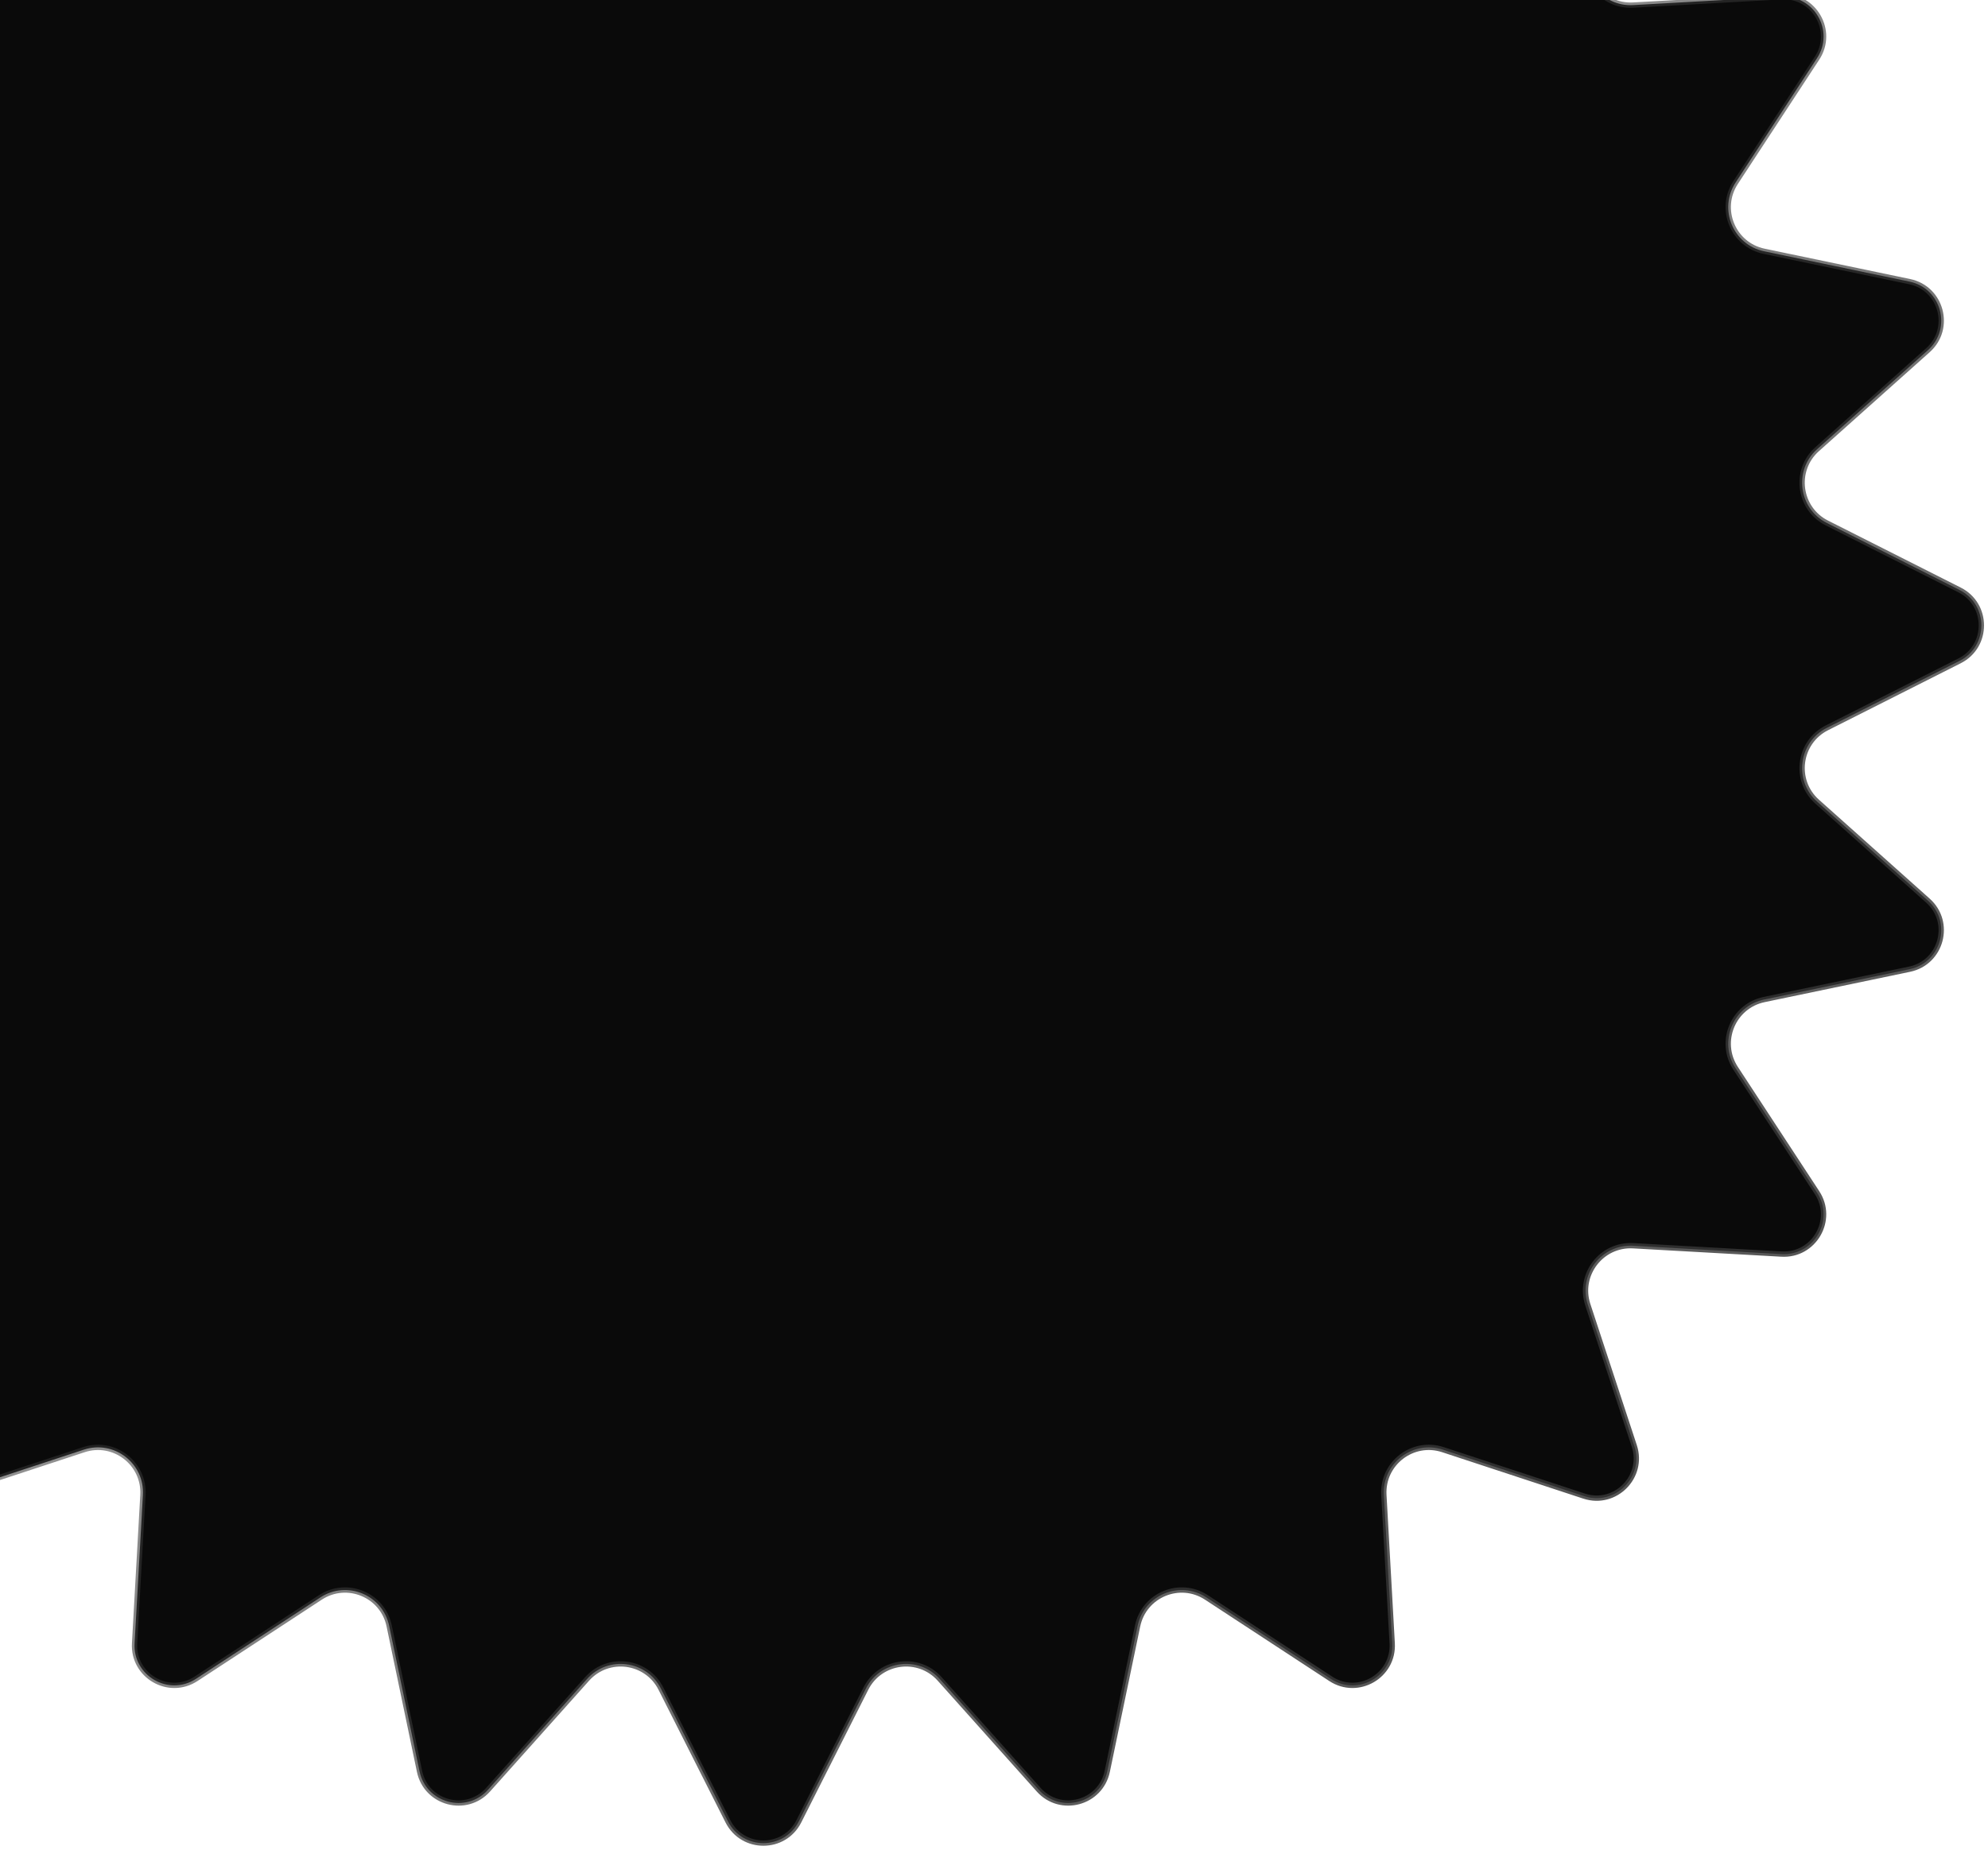 <svg width="375" height="349" viewBox="0 0 375 349" fill="none" xmlns="http://www.w3.org/2000/svg">

<g clip-path="url(#clip0_2_345)">

<g clip-path="url(#clip1_2_345)">

<path d="M137.305 -107.628C140.078 -113.122 147.922 -113.122 150.695 -107.628L163.327 -82.607C166.026 -77.26 173.261 -76.307 177.253 -80.773L195.93 -101.673C200.03 -106.261 207.607 -104.231 208.864 -98.207L214.589 -70.769C215.813 -64.906 222.555 -62.113 227.566 -65.394L251.016 -80.747C256.164 -84.118 262.957 -80.196 262.612 -74.052L261.041 -46.067C260.705 -40.087 266.495 -35.644 272.184 -37.517L298.809 -46.277C304.654 -48.201 310.201 -42.654 308.277 -36.809L299.516 -10.184C297.644 -4.495 302.087 1.295 308.067 0.959L336.052 -0.612C342.196 -0.957 346.118 5.836 342.747 10.984L327.394 34.434C324.113 39.445 326.906 46.188 332.769 47.411L360.207 53.136C366.231 54.393 368.261 61.97 363.673 66.07L342.773 84.747C338.307 88.739 339.26 95.974 344.607 98.673L369.628 111.305C375.122 114.078 375.122 121.922 369.628 124.695L344.607 137.327C339.26 140.026 338.307 147.261 342.773 151.253L363.673 169.93C368.261 174.03 366.231 181.607 360.207 182.864L332.769 188.589C326.906 189.813 324.113 196.555 327.394 201.566L342.747 225.016C346.118 230.164 342.196 236.957 336.052 236.612L308.067 235.041C302.087 234.705 297.644 240.495 299.516 246.184L308.277 272.809C310.201 278.654 304.654 284.201 298.809 282.277L272.184 273.516C266.495 271.644 260.705 276.087 261.041 282.067L262.612 310.052C262.957 316.196 256.164 320.118 251.016 316.747L227.566 301.394C222.555 298.113 215.813 300.906 214.589 306.769L208.864 334.207C207.607 340.231 200.03 342.261 195.93 337.673L177.253 316.773C173.261 312.307 166.026 313.26 163.327 318.607L150.695 343.628C147.922 349.122 140.078 349.122 137.305 343.628L124.673 318.607C121.974 313.26 114.739 312.307 110.747 316.773L92.07 337.673C87.97 342.261 80.393 340.231 79.136 334.207L73.411 306.769C72.188 300.906 65.445 298.113 60.434 301.394L36.984 316.747C31.836 320.118 25.043 316.196 25.388 310.052L26.959 282.067C27.295 276.087 21.505 271.644 15.816 273.516L-10.809 282.277C-16.654 284.201 -22.201 278.654 -20.277 272.809L-11.517 246.184C-9.644 240.495 -14.087 234.705 -20.067 235.041L-48.052 236.612C-54.196 236.957 -58.118 230.164 -54.747 225.016L-39.394 201.566C-36.113 196.555 -38.906 189.813 -44.769 188.589L-72.207 182.864C-78.231 181.607 -80.261 174.03 -75.673 169.93L-54.773 151.253C-50.307 147.261 -51.26 140.026 -56.607 137.327L-81.628 124.695C-87.122 121.922 -87.122 114.078 -81.628 111.305L-56.607 98.673C-51.26 95.974 -50.307 88.739 -54.773 84.747L-75.673 66.07C-80.261 61.97 -78.231 54.393 -72.207 53.136L-44.769 47.411C-38.906 46.188 -36.113 39.445 -39.394 34.434L-54.747 10.984C-58.118 5.836 -54.196 -0.957 -48.052 -0.612L-20.067 0.959C-14.087 1.295 -9.644 -4.495 -11.517 -10.184L-20.277 -36.809C-22.201 -42.654 -16.654 -48.201 -10.809 -46.277L15.816 -37.517C21.505 -35.644 27.295 -40.087 26.959 -46.067L25.388 -74.052C25.043 -80.196 31.836 -84.118 36.984 -80.747L60.434 -65.394C65.445 -62.113 72.188 -64.906 73.411 -70.769L79.136 -98.207C80.393 -104.231 87.97 -106.261 92.07 -101.673L110.747 -80.773C114.739 -76.307 121.974 -77.26 124.673 -82.607L137.305 -107.628Z" fill="#0A0A0A" stroke="url(#paint0_linear_2_345)"/>

</g>

</g>

<defs>

<linearGradient id="paint0_linear_2_345" x1="-96" y1="-122" x2="384" y2="358" gradientUnits="userSpaceOnUse">

<stop offset="0.463" stop-color="#363636" stop-opacity="0.5"/>

<stop offset="1" stop-color="#363636"/>

</linearGradient>

<clipPath id="clip0_2_345">

<rect width="375" height="349" fill="white"/>

</clipPath>

<clipPath id="clip1_2_345">

<rect width="375" height="349" fill="white"/>

</clipPath>

</defs>

</svg>

